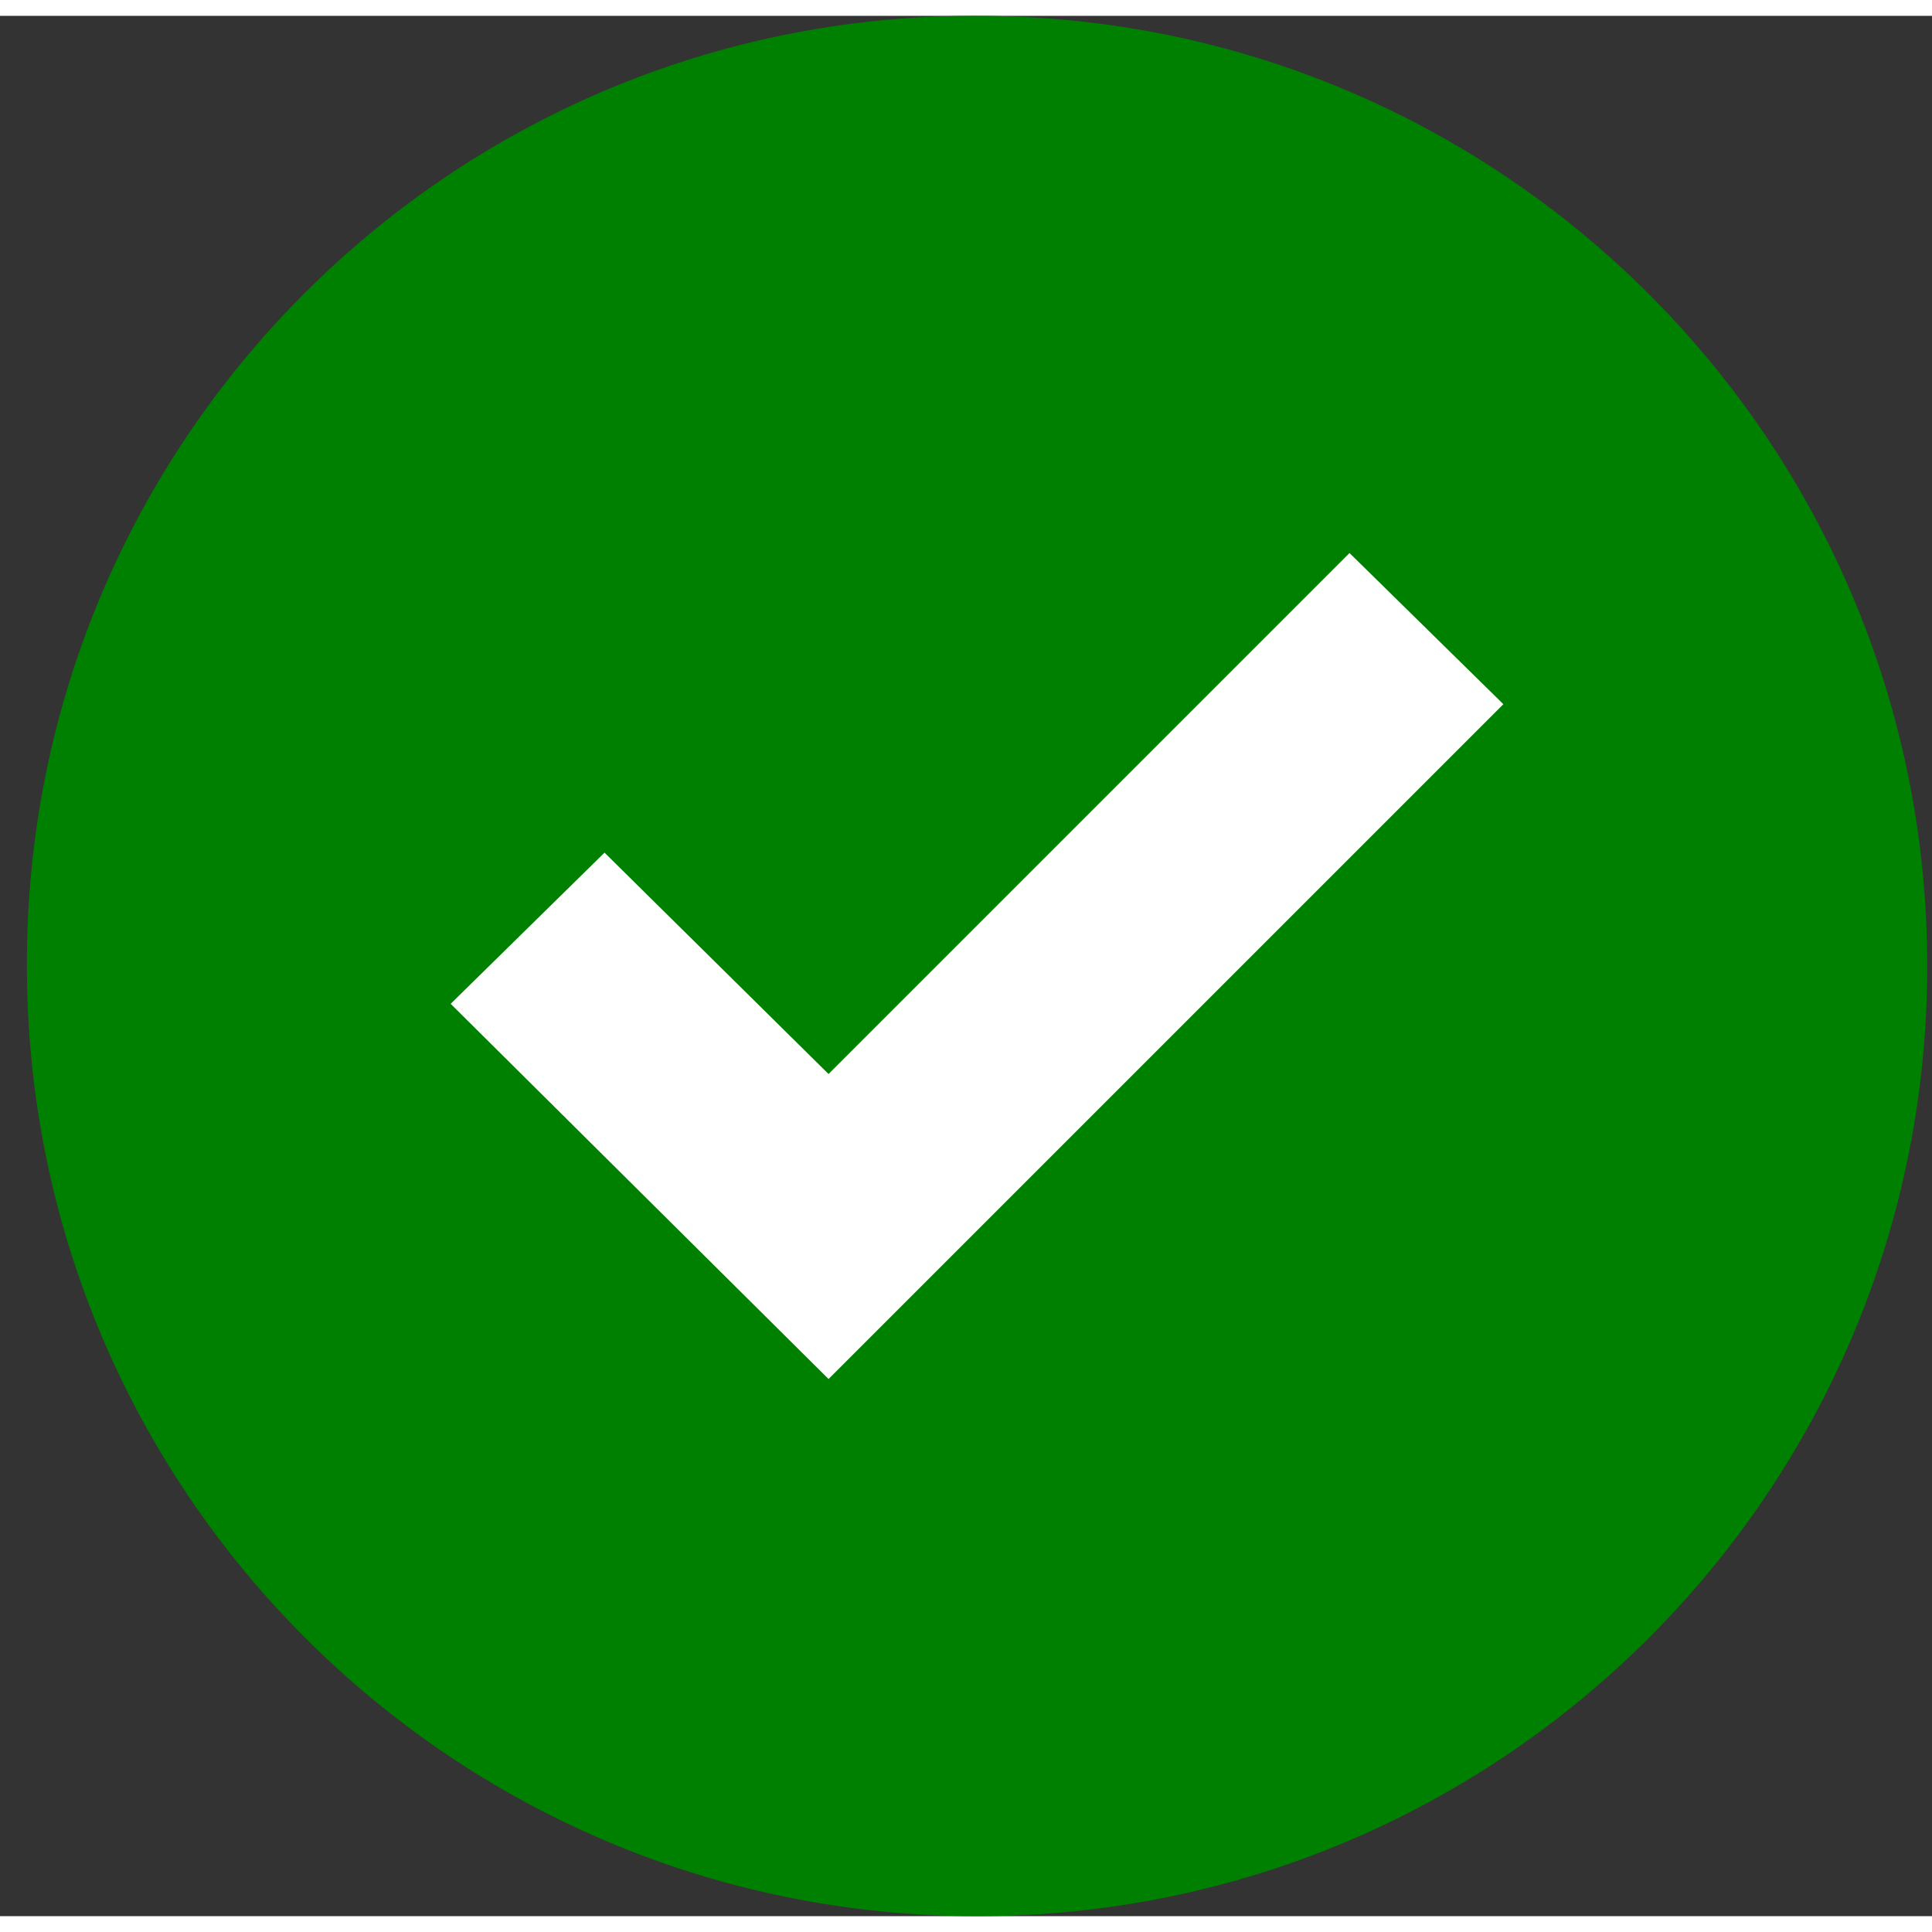 <svg width="75" height="75" viewBox="0 0 61 60" fill="none" xmlns="http://www.w3.org/2000/svg">
<rect x="0" y="0" width="61" height="60" fill="#333333" stroke="none"/>
<path d="M30.85 0C47.418 0 60.85 13.432 60.85 30C60.85 46.569 47.418 60 30.85 60C14.281 60 0.85 46.569 0.85 30C0.803 13.479 14.158 0.047 30.679 0C30.736 -4.07825e-05 30.793 -4.07825e-05 30.85 0Z" fill="green"/>
<path d="M47.467 21.734L26.16 43.04L14.229 31.194L19.087 26.421L26.16 33.41L42.609 16.961L47.467 21.734Z" fill="white"/>
</svg>
